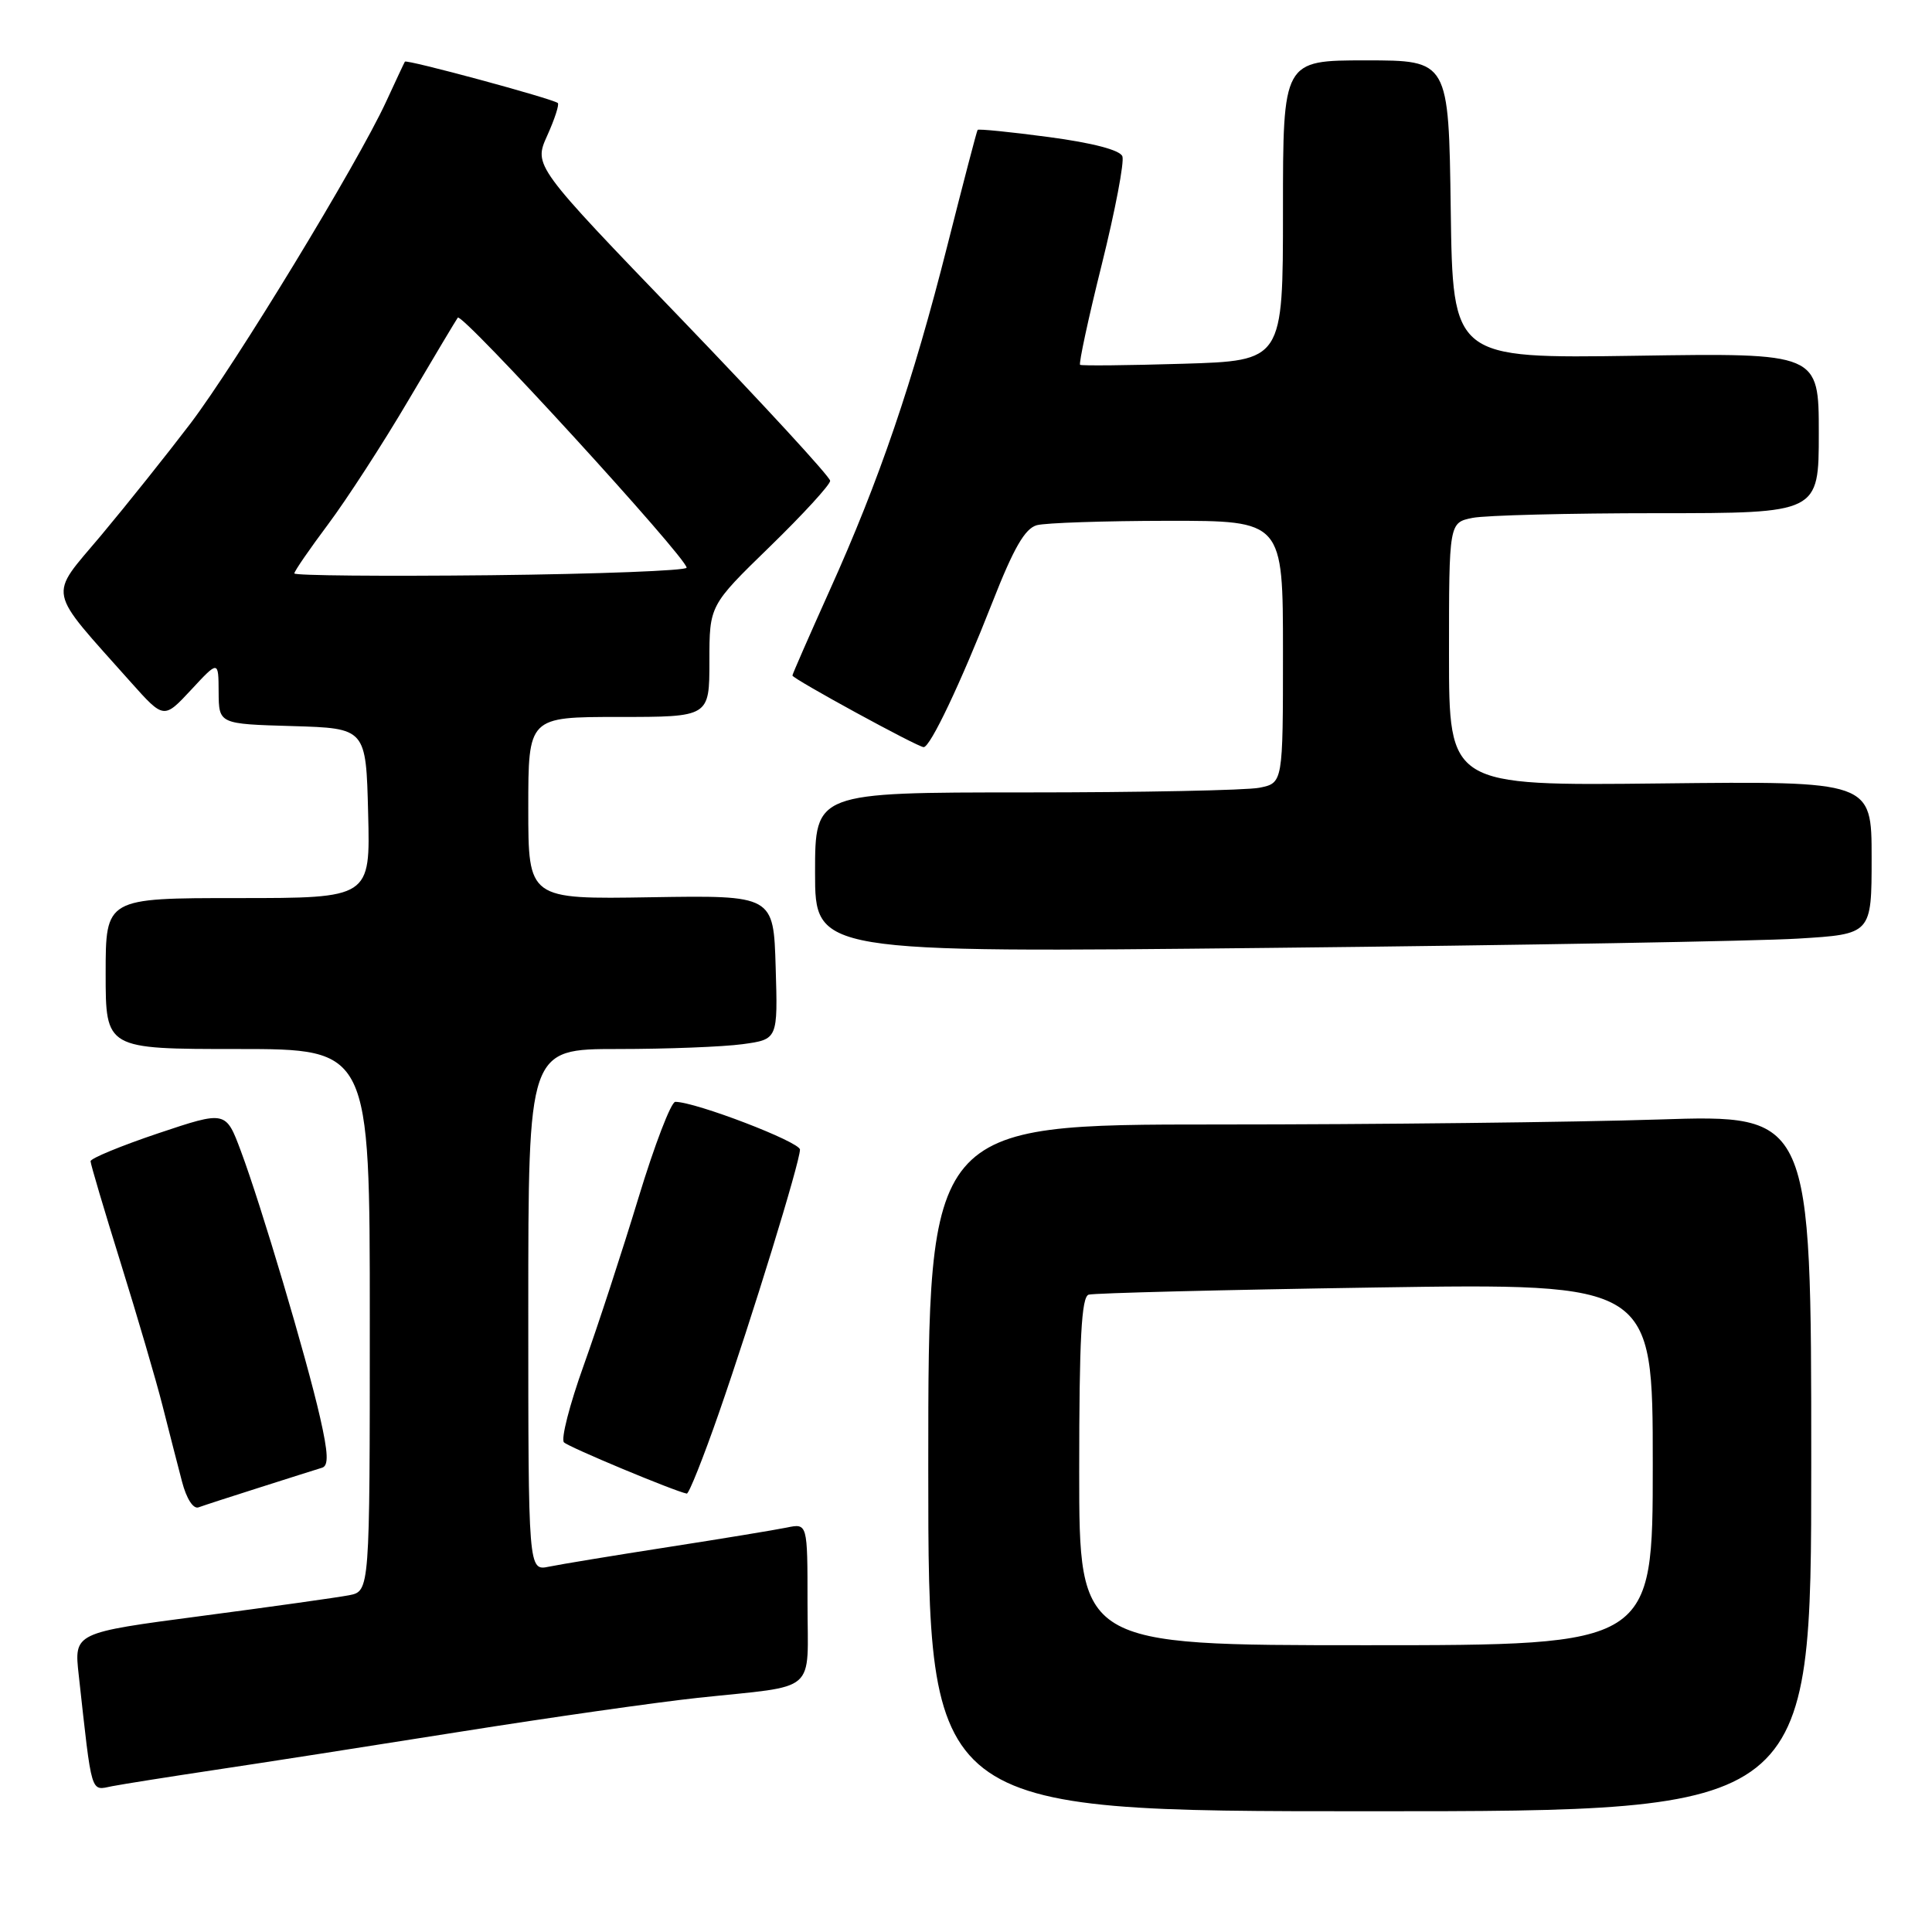 <?xml version="1.0" encoding="UTF-8" standalone="no"?>
<!DOCTYPE svg PUBLIC "-//W3C//DTD SVG 1.1//EN" "http://www.w3.org/Graphics/SVG/1.1/DTD/svg11.dtd" >
<svg xmlns="http://www.w3.org/2000/svg" xmlns:xlink="http://www.w3.org/1999/xlink" version="1.1" viewBox="0 0 256 256">
 <g >
 <path fill="currentColor"
d=" M 240.00 193.84 C 240.00 147.68 240.00 147.68 219.75 148.34 C 208.61 148.70 182.29 149.00 161.25 149.00 C 123.00 149.00 123.00 149.00 123.00 194.50 C 123.00 240.00 123.00 240.00 181.50 240.00 C 240.00 240.00 240.00 240.00 240.00 193.84 Z  M 28.50 234.52 C 34.55 233.62 49.17 231.34 61.00 229.46 C 72.83 227.58 87.00 225.56 92.50 224.97 C 108.60 223.25 107.00 224.63 107.00 212.40 C 107.00 201.84 107.00 201.84 104.25 202.41 C 102.74 202.72 95.65 203.89 88.50 205.00 C 81.35 206.11 74.26 207.28 72.75 207.59 C 70.00 208.16 70.00 208.16 70.00 173.58 C 70.00 139.00 70.00 139.00 81.86 139.00 C 88.38 139.00 95.82 138.71 98.39 138.36 C 103.07 137.72 103.07 137.72 102.78 128.17 C 102.50 118.63 102.50 118.63 86.25 118.89 C 70.00 119.16 70.00 119.16 70.00 107.08 C 70.00 95.00 70.00 95.00 82.00 95.00 C 94.00 95.00 94.00 95.00 94.00 87.61 C 94.00 80.22 94.00 80.22 102.00 72.44 C 106.40 68.16 110.00 64.23 110.00 63.71 C 110.00 63.19 101.16 53.59 90.36 42.36 C 70.71 21.96 70.71 21.96 72.51 17.97 C 73.50 15.78 74.13 13.83 73.91 13.65 C 73.17 13.06 53.84 7.83 53.65 8.17 C 53.54 8.35 52.42 10.75 51.15 13.50 C 47.36 21.70 31.26 48.17 25.24 56.11 C 22.15 60.17 16.82 66.85 13.39 70.95 C 6.37 79.31 6.05 77.71 17.34 90.40 C 21.71 95.29 21.71 95.29 25.33 91.40 C 28.95 87.50 28.95 87.50 28.97 91.71 C 29.00 95.93 29.00 95.93 38.75 96.21 C 48.50 96.50 48.50 96.50 48.78 107.75 C 49.07 119.00 49.07 119.00 31.53 119.00 C 14.00 119.00 14.00 119.00 14.00 129.00 C 14.00 139.00 14.00 139.00 31.50 139.00 C 49.00 139.00 49.00 139.00 49.00 174.92 C 49.00 210.84 49.00 210.84 46.25 211.38 C 44.74 211.67 35.92 212.91 26.66 214.13 C 9.81 216.35 9.81 216.35 10.43 221.93 C 12.22 238.12 11.96 237.26 14.86 236.68 C 16.31 236.40 22.45 235.43 28.50 234.52 Z  M 34.50 197.07 C 38.35 195.84 42.03 194.68 42.68 194.48 C 43.56 194.21 43.49 192.55 42.41 187.81 C 40.62 179.93 34.59 159.66 31.92 152.53 C 29.92 147.17 29.92 147.17 20.96 150.17 C 16.03 151.83 12.00 153.49 12.00 153.87 C 12.00 154.25 13.80 160.31 15.99 167.34 C 18.18 174.38 20.69 182.91 21.55 186.32 C 22.41 189.72 23.57 194.23 24.12 196.33 C 24.71 198.59 25.61 199.99 26.31 199.73 C 26.96 199.49 30.65 198.29 34.50 197.07 Z  M 95.25 187.25 C 99.65 174.60 105.99 154.00 106.00 152.33 C 106.00 151.31 92.16 146.00 89.48 146.00 C 88.92 146.00 86.72 151.74 84.59 158.75 C 82.46 165.76 79.20 175.74 77.34 180.93 C 75.48 186.11 74.30 190.70 74.73 191.12 C 75.37 191.76 89.40 197.61 91.00 197.91 C 91.28 197.96 93.19 193.16 95.25 187.25 Z  M 238.25 124.37 C 248.00 123.78 248.00 123.78 248.00 113.64 C 248.00 103.50 248.00 103.50 220.00 103.81 C 192.00 104.12 192.00 104.12 192.00 86.68 C 192.00 69.25 192.00 69.25 195.13 68.62 C 196.84 68.28 207.87 68.00 219.63 68.00 C 241.00 68.00 241.00 68.00 241.00 57.39 C 241.00 46.77 241.00 46.77 216.75 47.14 C 192.50 47.50 192.50 47.50 192.23 27.75 C 191.96 8.00 191.96 8.00 180.98 8.00 C 170.00 8.00 170.00 8.00 170.00 27.90 C 170.00 47.80 170.00 47.80 156.75 48.20 C 149.46 48.42 143.33 48.48 143.12 48.34 C 142.92 48.20 144.20 42.22 145.99 35.05 C 147.77 27.89 149.00 21.43 148.72 20.71 C 148.40 19.88 144.75 18.93 138.97 18.16 C 133.89 17.48 129.65 17.06 129.54 17.21 C 129.42 17.37 127.63 24.25 125.54 32.50 C 120.97 50.59 116.50 63.69 109.92 78.26 C 107.22 84.27 105.00 89.33 105.00 89.51 C 105.00 89.93 121.61 99.00 122.39 99.00 C 123.27 99.00 127.28 90.55 131.49 79.83 C 134.31 72.63 135.81 70.02 137.39 69.59 C 138.55 69.28 146.36 69.02 154.75 69.01 C 170.00 69.00 170.00 69.00 170.00 86.38 C 170.00 103.75 170.00 103.75 166.88 104.38 C 165.16 104.72 151.21 105.00 135.88 105.00 C 108.00 105.00 108.00 105.00 108.00 115.62 C 108.00 126.24 108.00 126.24 168.25 125.60 C 201.39 125.25 232.89 124.70 238.25 124.37 Z  M 143.00 194.97 C 143.00 177.42 143.30 171.85 144.25 171.55 C 144.94 171.34 162.04 170.91 182.25 170.60 C 219.00 170.04 219.00 170.04 219.00 194.02 C 219.00 218.00 219.00 218.00 181.00 218.00 C 143.00 218.00 143.00 218.00 143.00 194.97 Z  M 39.00 75.98 C 39.00 75.69 41.01 72.77 43.47 69.48 C 45.93 66.19 50.74 58.78 54.14 53.00 C 57.55 47.22 60.48 42.32 60.66 42.09 C 61.23 41.37 90.93 73.83 90.98 75.22 C 90.99 75.61 79.30 76.06 65.00 76.22 C 50.70 76.37 39.00 76.27 39.00 75.98 Z "/>
</g>
</svg>